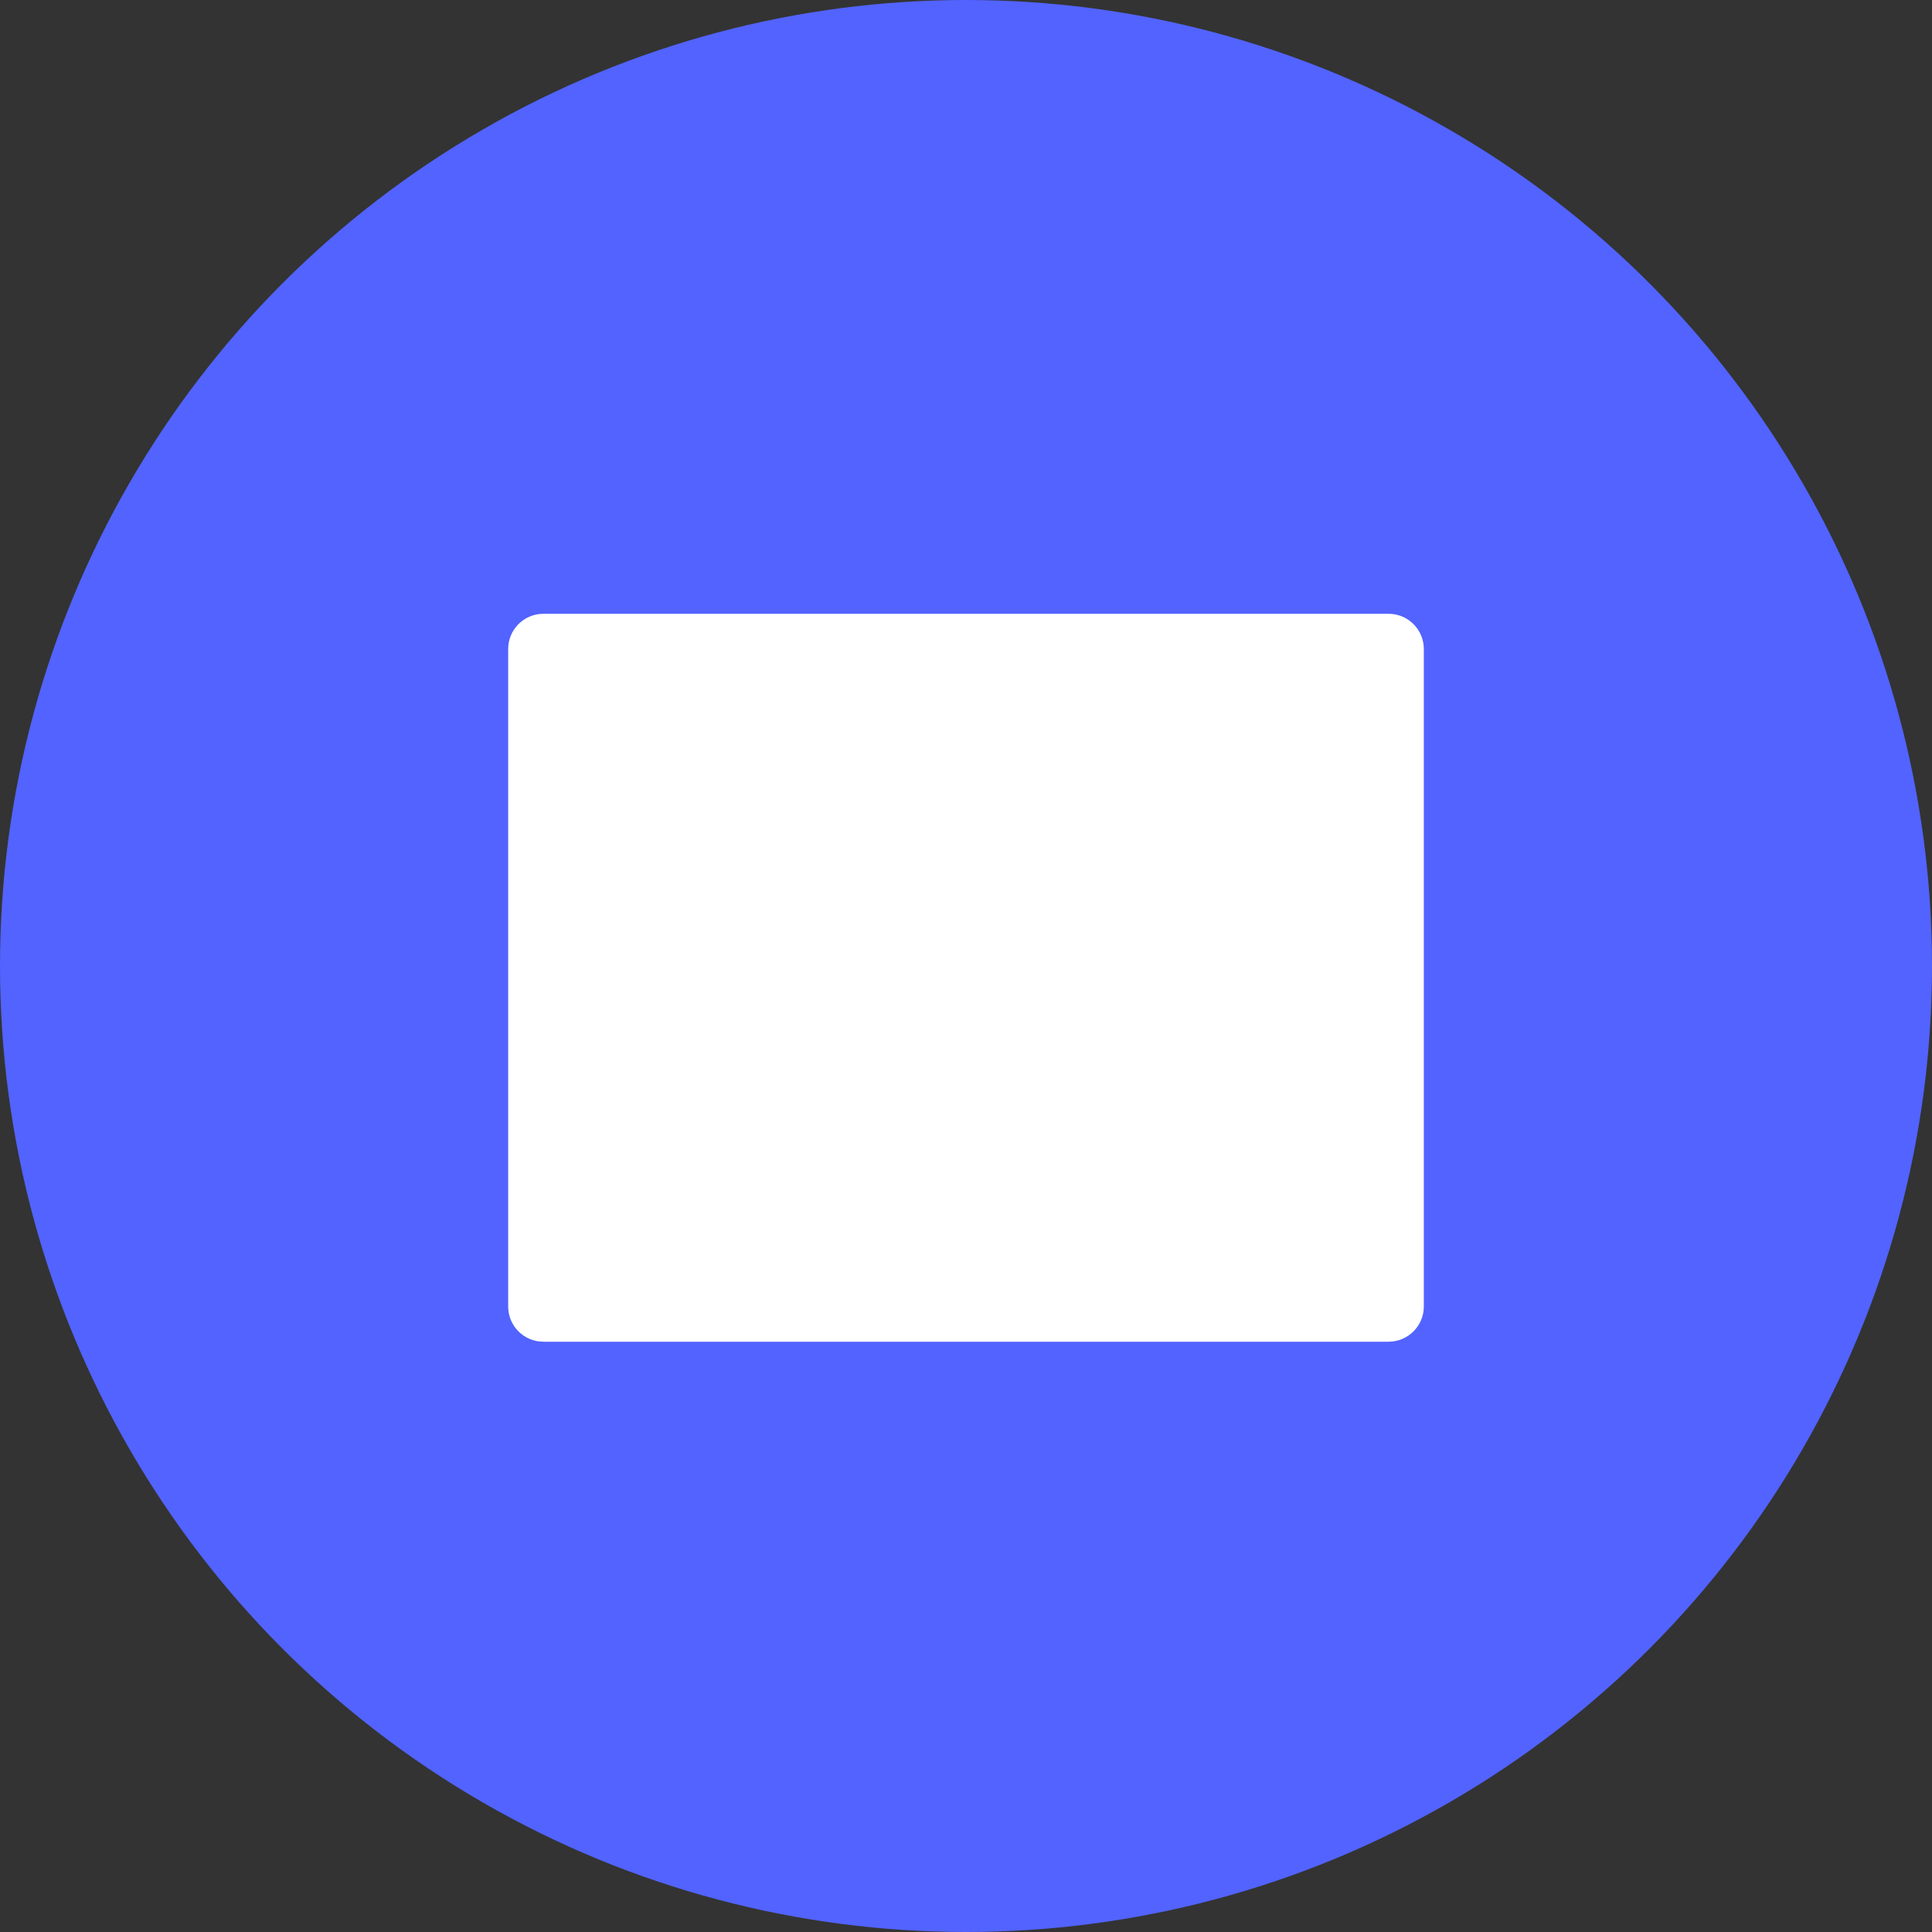 <svg width="30" height="30" viewBox="0 0 30 30" fill="none" xmlns="http://www.w3.org/2000/svg">
<rect x="0" y="0" width="30" height="30" fill="#333333" stroke="none"/>
<circle cx="15" cy="15" r="15" fill="#5263FF"/>
<path fillRule="evenodd" clipRule="evenodd" d="M8.438 9.531C8.135 9.531 7.891 9.776 7.891 10.078V20.287C7.891 20.589 8.135 20.834 8.438 20.834L21.562 20.834C21.707 20.834 21.847 20.776 21.949 20.673C22.052 20.571 22.109 20.432 22.109 20.287V10.078C22.109 9.776 21.864 9.531 21.562 9.531H8.438ZM15.729 18.099V12.995H14.271V18.099H15.729ZM12.812 18.099V15.182H11.354V18.099H12.812ZM18.646 18.099V15.912H17.188V18.099H18.646Z" fill="white"/>
</svg>
